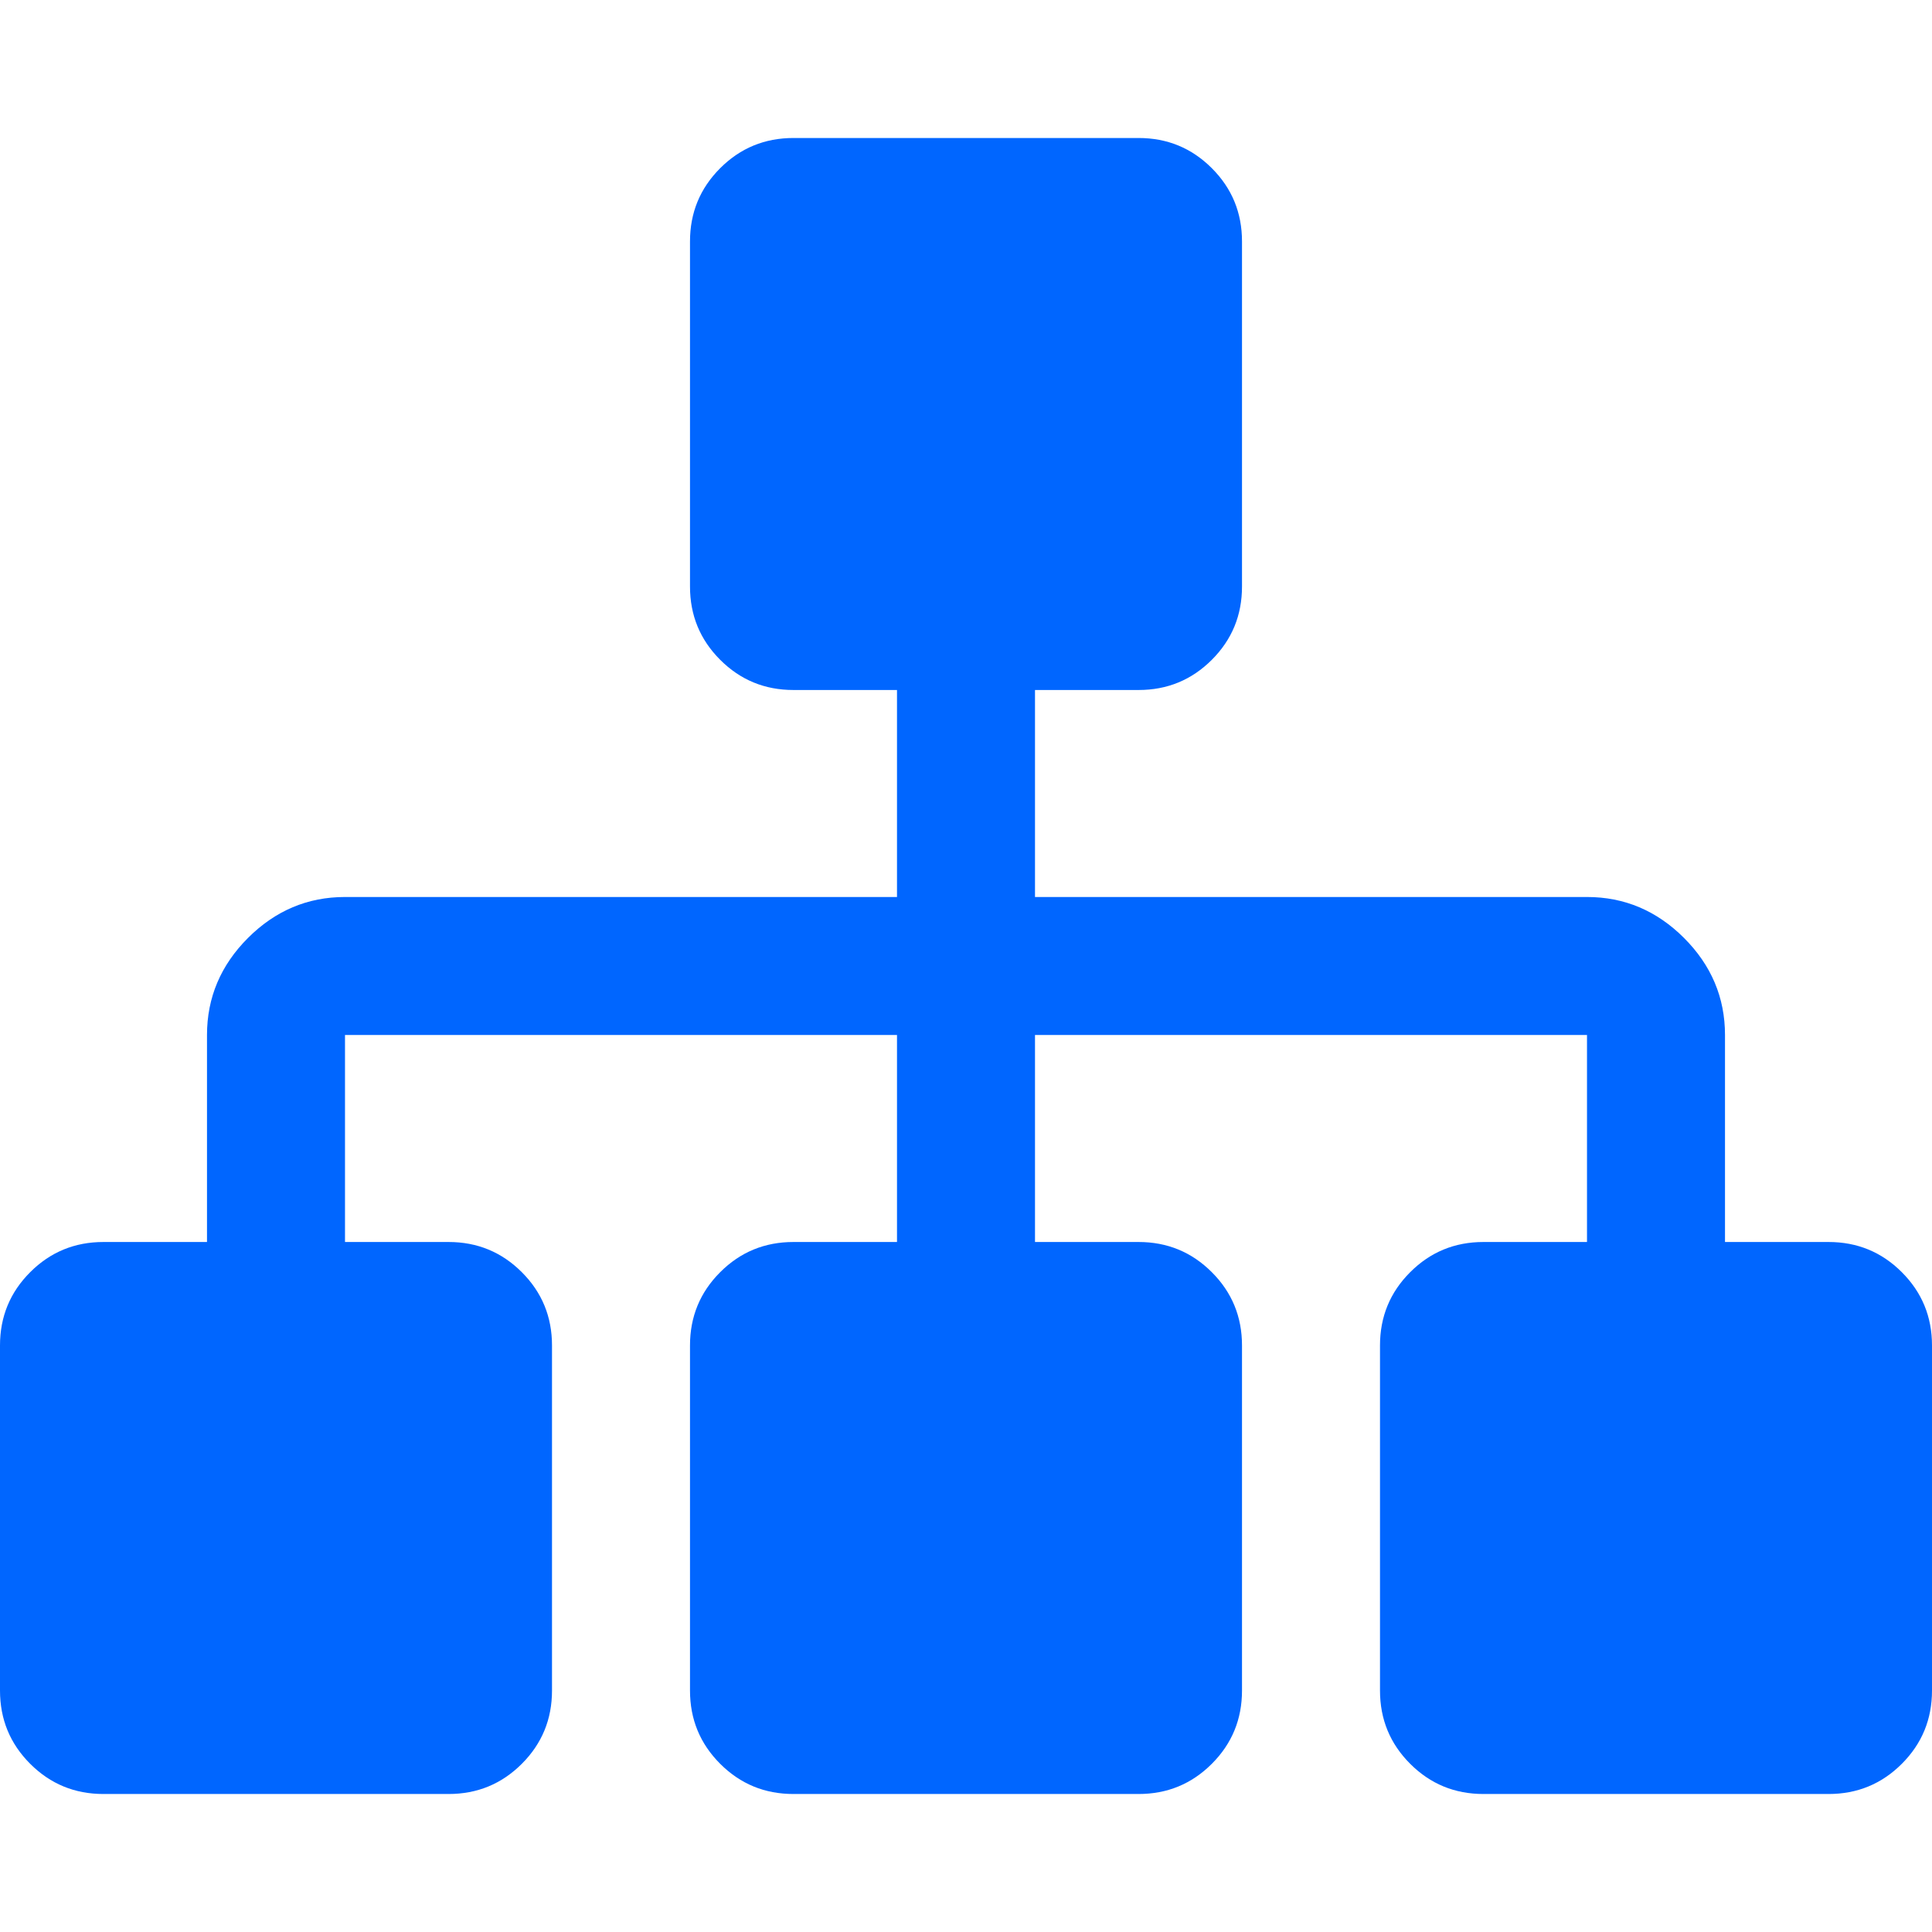 <?xml version="1.0" encoding="utf-8"?>
<!-- Generator: Adobe Illustrator 21.1.0, SVG Export Plug-In . SVG Version: 6.00 Build 0)  -->
<svg version="1.1" id="Layer_1" xmlns="http://www.w3.org/2000/svg" xmlns:xlink="http://www.w3.org/1999/xlink" x="0px" y="0px"
	 viewBox="0 0 1792 1792" style="enable-background:new 0 0 1792 1792;" xml:space="preserve">
<style type="text/css">
	.st0{fill:#0066FF;}
</style>
<path class="st0" d="M1792,1248v320c0,26.7-9.3,49.3-28,68s-41.3,28-68,28h-320c-26.7,0-49.3-9.3-68-28s-28-41.3-28-68v-320
	c0-26.7,9.3-49.3,28-68s41.3-28,68-28h96V960H960v192h96c26.7,0,49.3,9.3,68,28s28,41.3,28,68v320c0,26.7-9.3,49.3-28,68
	s-41.3,28-68,28H736c-26.7,0-49.3-9.3-68-28s-28-41.3-28-68v-320c0-26.7,9.3-49.3,28-68s41.3-28,68-28h96V960H320v192h96
	c26.7,0,49.3,9.3,68,28s28,41.3,28,68v320c0,26.7-9.3,49.3-28,68s-41.3,28-68,28H96c-26.7,0-49.3-9.3-68-28s-28-41.3-28-68v-320
	c0-26.7,9.3-49.3,28-68s41.3-28,68-28h96V960c0-34.7,12.7-64.7,38-90s55.3-38,90-38h512V640h-96c-26.7,0-49.3-9.3-68-28
	s-28-41.3-28-68V224c0-26.7,9.3-49.3,28-68s41.3-28,68-28h320c26.7,0,49.3,9.3,68,28s28,41.3,28,68v320c0,26.7-9.3,49.3-28,68
	s-41.3,28-68,28h-96v192h512c34.7,0,64.7,12.7,90,38s38,55.3,38,90v192h96c26.7,0,49.3,9.3,68,28S1792,1221.3,1792,1248z"/>
</svg>
